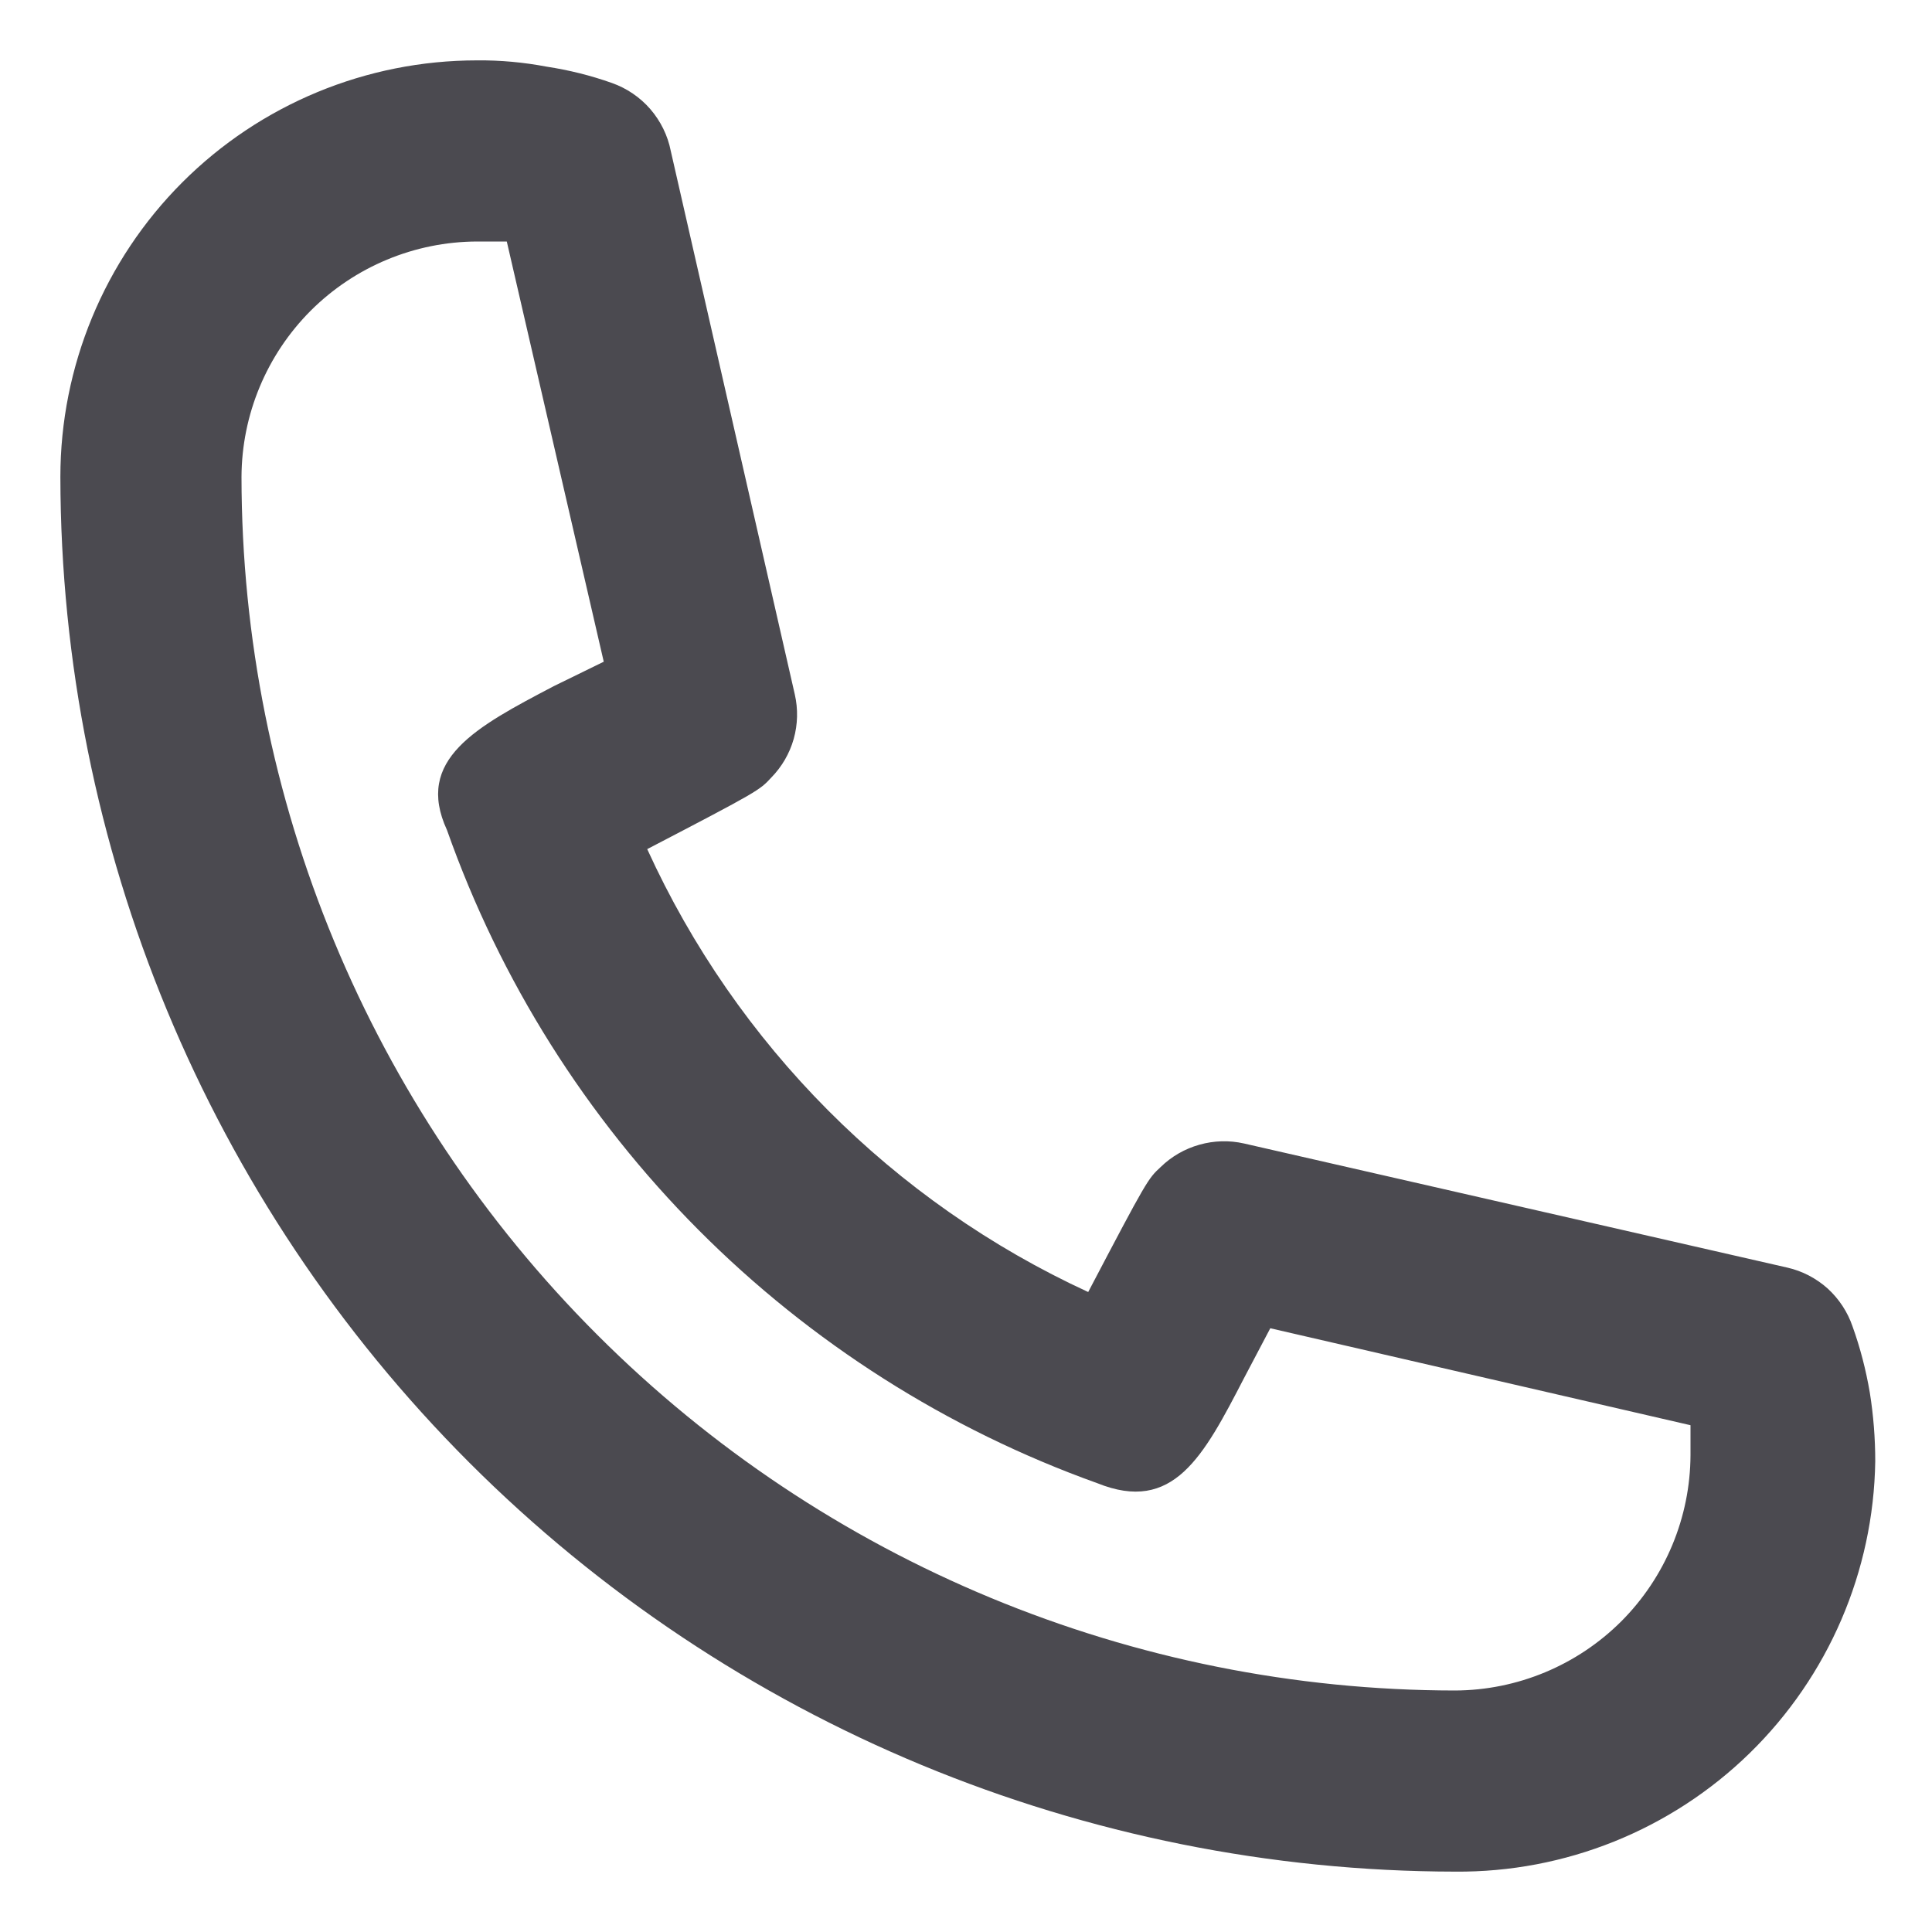 <svg width="16" height="16" viewBox="0 0 16 16" fill="none" xmlns="http://www.w3.org/2000/svg">
<path d="M12.05 15.5C8.988 15.496 6.052 14.278 3.887 12.113C1.722 9.947 0.504 7.012 0.5 3.95C0.5 3.035 0.863 2.157 1.51 1.51C2.157 0.863 3.035 0.5 3.95 0.5C4.144 0.498 4.337 0.516 4.527 0.552C4.711 0.58 4.892 0.625 5.067 0.687C5.191 0.731 5.3 0.805 5.386 0.904C5.471 1.003 5.53 1.122 5.555 1.25L6.582 5.75C6.61 5.872 6.607 5.999 6.573 6.12C6.539 6.24 6.475 6.35 6.387 6.44C6.29 6.545 6.282 6.552 5.36 7.032C6.099 8.653 7.395 9.955 9.012 10.7C9.5 9.77 9.507 9.762 9.612 9.665C9.702 9.577 9.812 9.514 9.933 9.48C10.053 9.446 10.18 9.442 10.303 9.47L14.803 10.498C14.926 10.526 15.041 10.586 15.136 10.671C15.23 10.757 15.301 10.865 15.342 10.985C15.406 11.163 15.453 11.346 15.485 11.533C15.515 11.721 15.53 11.912 15.53 12.102C15.516 13.014 15.142 13.882 14.49 14.519C13.838 15.155 12.961 15.508 12.05 15.5ZM3.95 2C3.433 2.002 2.939 2.208 2.573 2.573C2.208 2.939 2.002 3.433 2 3.95C2.002 6.615 3.061 9.17 4.946 11.054C6.83 12.938 9.385 13.998 12.05 14C12.566 13.998 13.061 13.792 13.427 13.427C13.792 13.061 13.998 12.566 14 12.05V11.803L10.52 11L10.303 11.412C9.965 12.065 9.717 12.537 9.087 12.283C7.845 11.838 6.716 11.121 5.785 10.186C4.854 9.251 4.142 8.12 3.702 6.875C3.432 6.29 3.942 6.02 4.587 5.682L5 5.48L4.197 2H3.95Z" fill="#4B4A50"/>
</svg>

